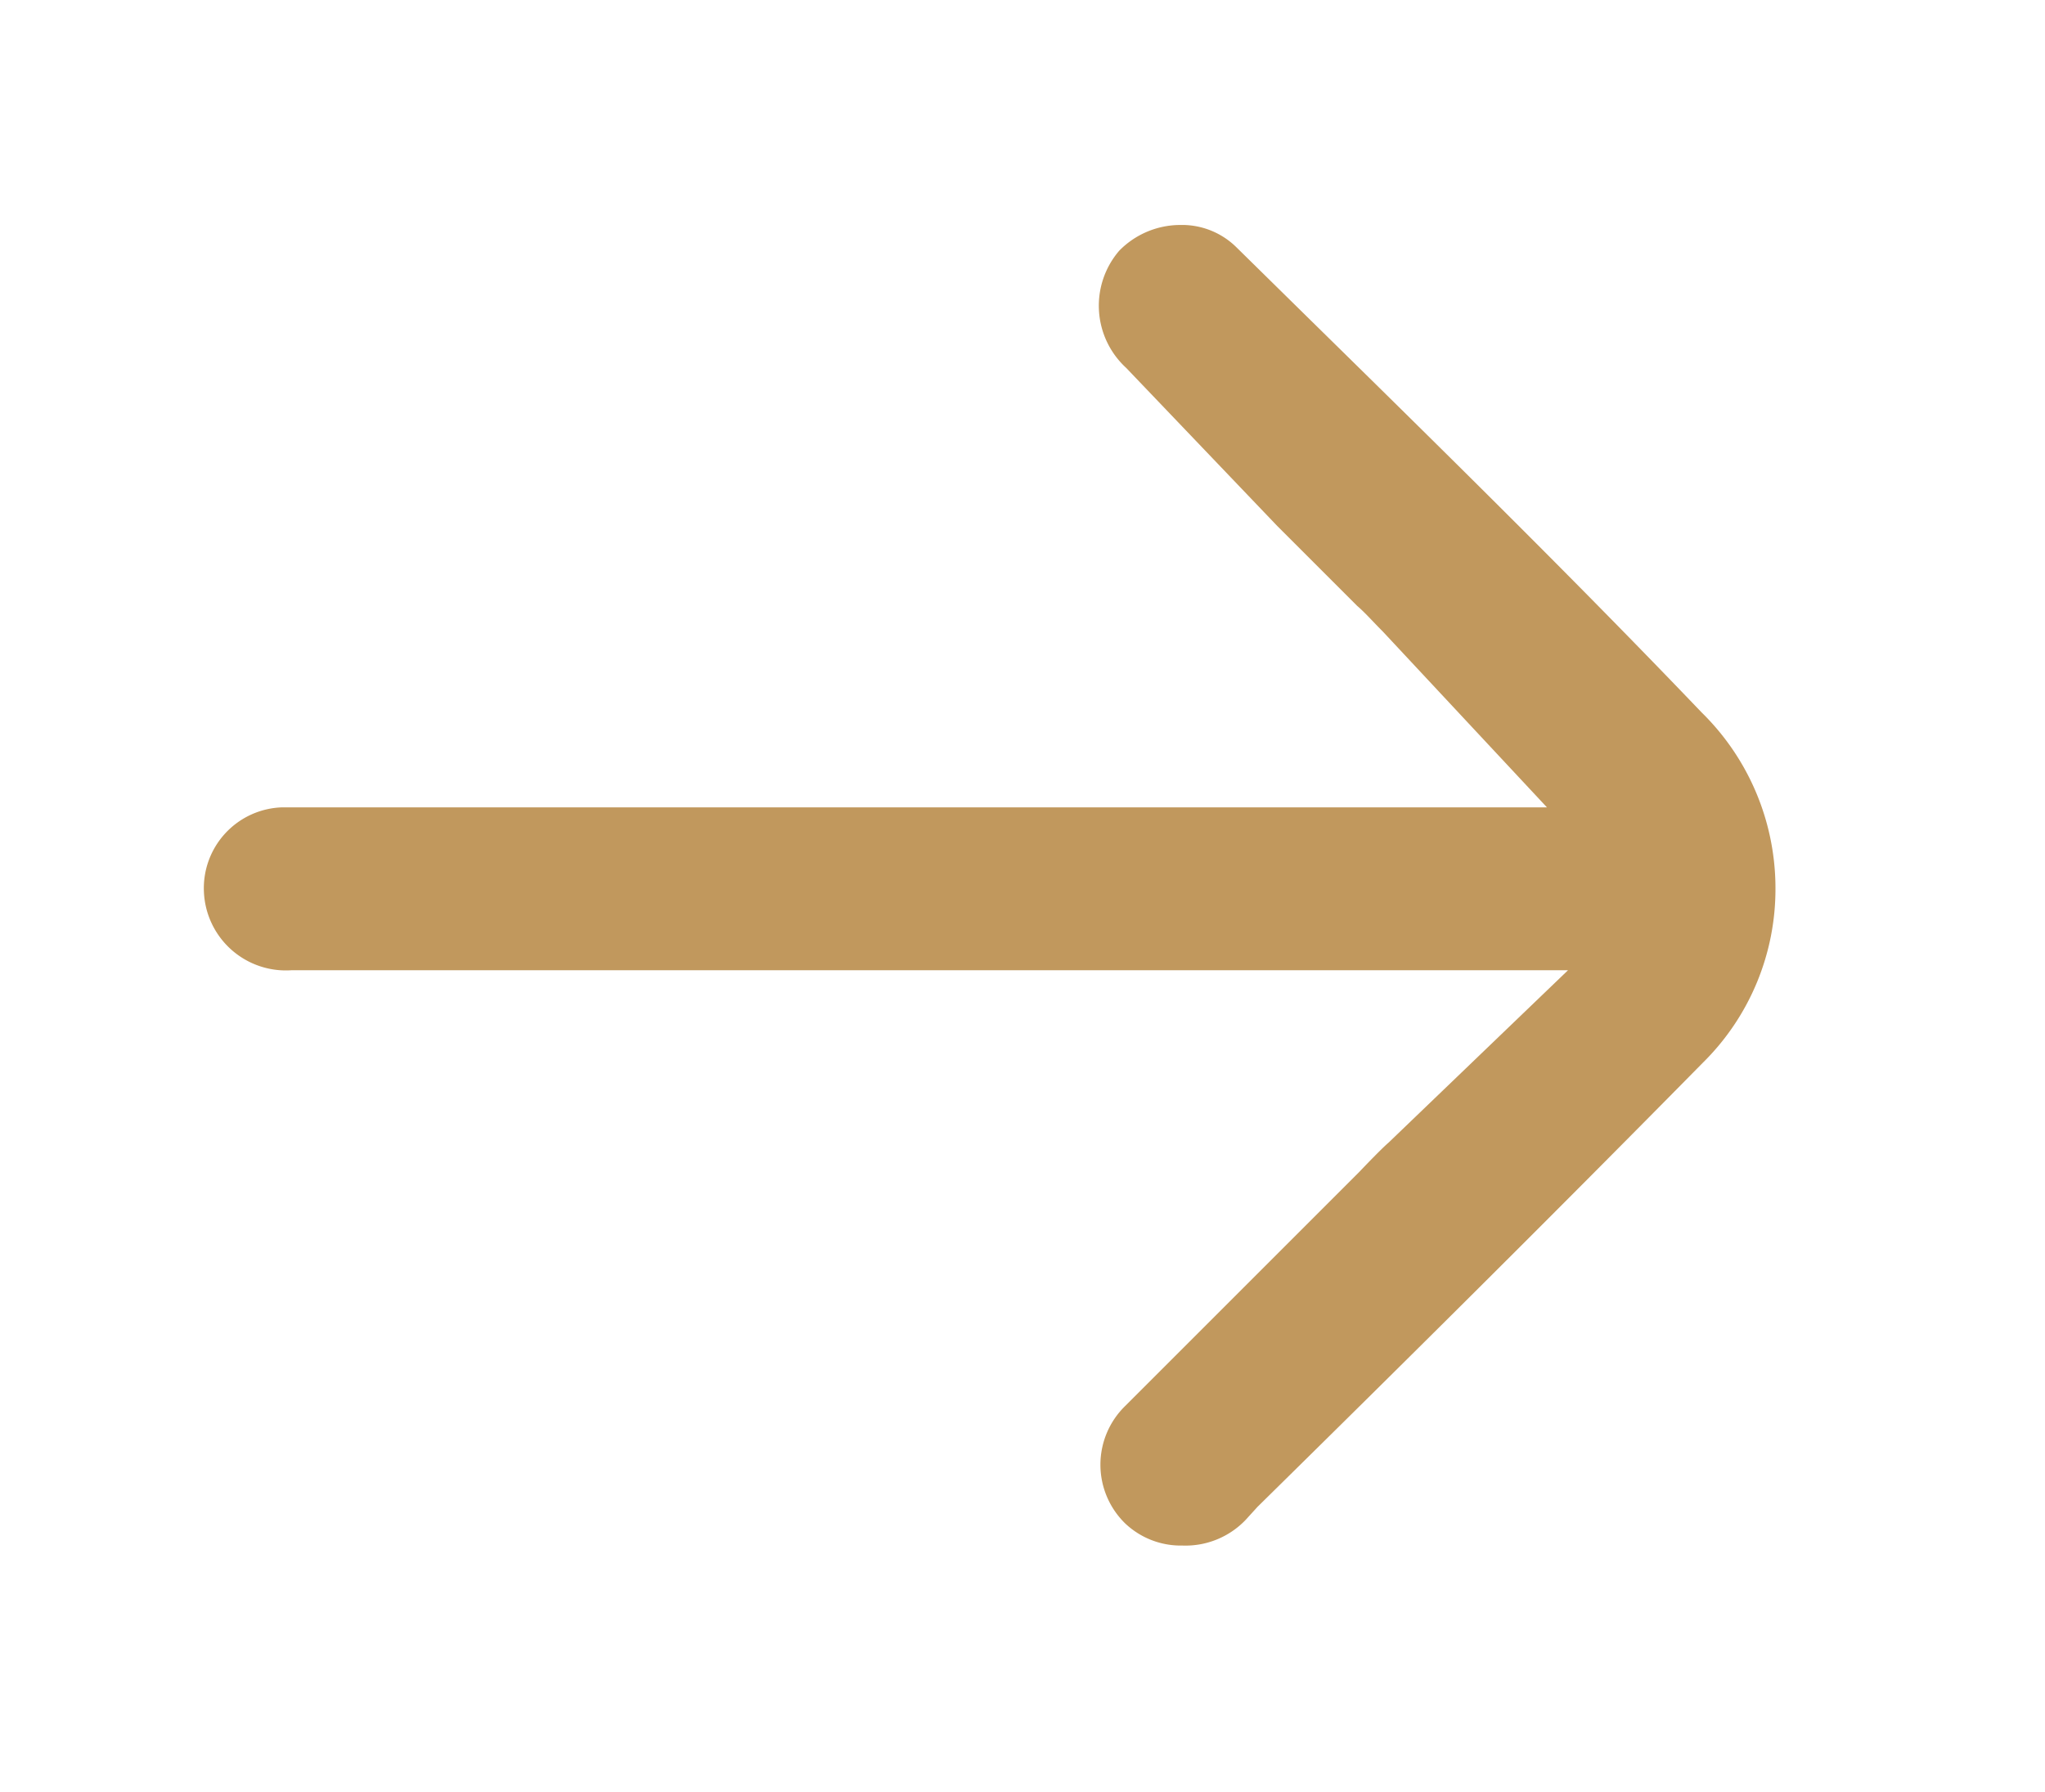 <svg xmlns="http://www.w3.org/2000/svg" viewBox="0 0 17.45 15.29"><defs><style>.a{fill:#c1985d;}</style></defs><title>ionk-</title><path class="a" d="M10.09,13.19A.69.69,0,0,1,9.6,13a.7.7,0,0,1,0-1l2-2s.18-.19.25-.25l1.53-1.47H2.49a.7.7,0,0,1-.75-.67.69.69,0,0,1,.67-.72h7.5l3.29,0-1.4-1.5c-.09-.09-.15-.16-.22-.22l-.68-.68L9.61,3.14a.72.72,0,0,1-.06-1,.73.73,0,0,1,.52-.22.66.66,0,0,1,.48.19l.6.59c1.13,1.11,2.27,2.23,3.37,3.38a2.1,2.1,0,0,1,.63,1.5,2.08,2.08,0,0,1-.62,1.49c-1.28,1.3-2.54,2.55-3.8,3.79l-.1.11A.71.71,0,0,1,10.09,13.19Z"/></svg>